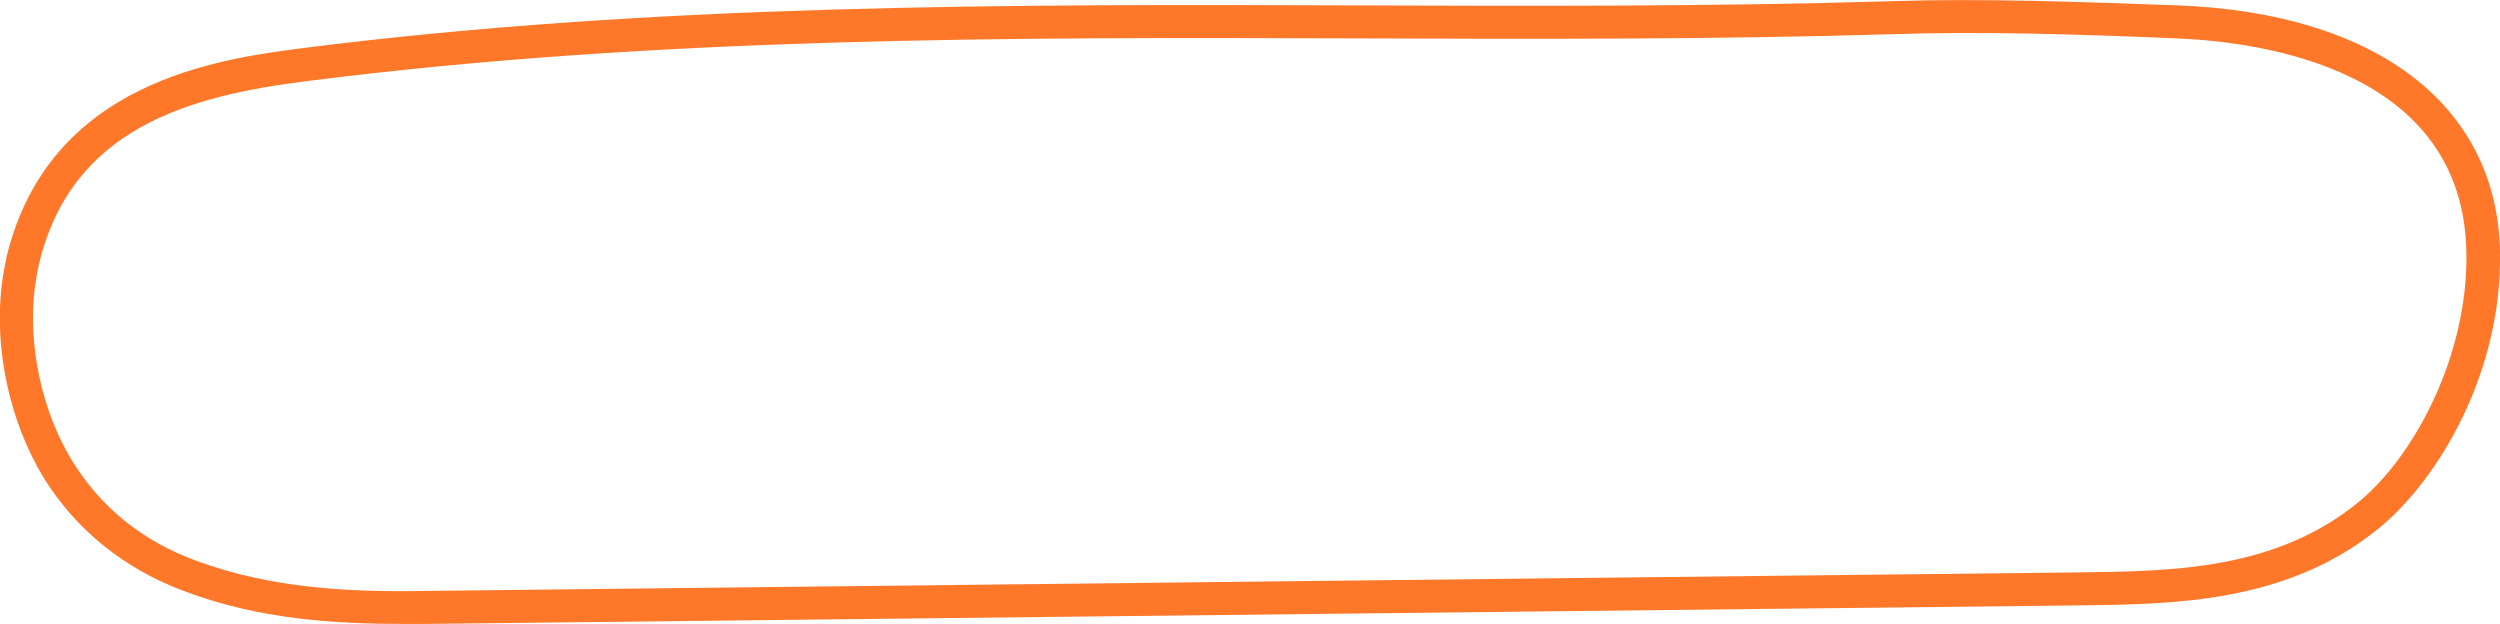 <?xml version="1.0" encoding="utf-8"?>
<!-- Generator: Adobe Illustrator 24.1.2, SVG Export Plug-In . SVG Version: 6.00 Build 0)  -->
<svg version="1.1" id="Слой_1" xmlns="http://www.w3.org/2000/svg" xmlns:xlink="http://www.w3.org/1999/xlink" x="0px" y="0px"
	 viewBox="0 0 416.7 104" style="enable-background:new 0 0 416.7 104;" xml:space="preserve" preserveAspectRatio="none">
<style type="text/css">
	.st0{fill:#FF7729;}
</style>
<g>
	<path class="st0" d="M67.4,104c-11.8,0-24.3-0.8-36.5-5.4C20.8,94.9,12.6,88.3,7.2,79.5C1.6,70.2-1,58.2,0.3,47.4c0,0,0,0,0,0
		c0.2-1.6,0.5-3.1,0.8-4.6C8.2,13.4,36.8,9.8,50.6,8c58.4-7.4,118-7.3,175.5-7.1c29.2,0.1,59.4,0.2,89.1-0.7
		c15.5-0.5,30.9,0.1,47.9,0.7c33.1,1.3,53.1,16.7,53.6,41c0.4,20-10.1,37.8-20,46c-15.3,12.6-34.3,12.8-49.6,13L70.6,104
		C69.5,104,68.5,104,67.4,104z M5.8,48C4.6,57.5,7,68.5,11.9,76.6c4.8,7.9,11.8,13.6,20.9,16.9c12.5,4.6,25.5,5.2,37.7,5L347,95.4
		c15.1-0.2,32.3-0.4,46.1-11.7c9.2-7.5,18.3-24.3,18-41.6C410.6,11.6,377.2,7,362.9,6.4c-17-0.7-32.2-1.2-47.5-0.7
		c-29.8,0.9-60,0.8-89.3,0.7c-57.4-0.2-116.7-0.3-174.8,7.1C31.2,16,11.9,21.5,6.5,44C6.2,45.3,6,46.7,5.8,48L5.8,48z"/>
</g>
</svg>
